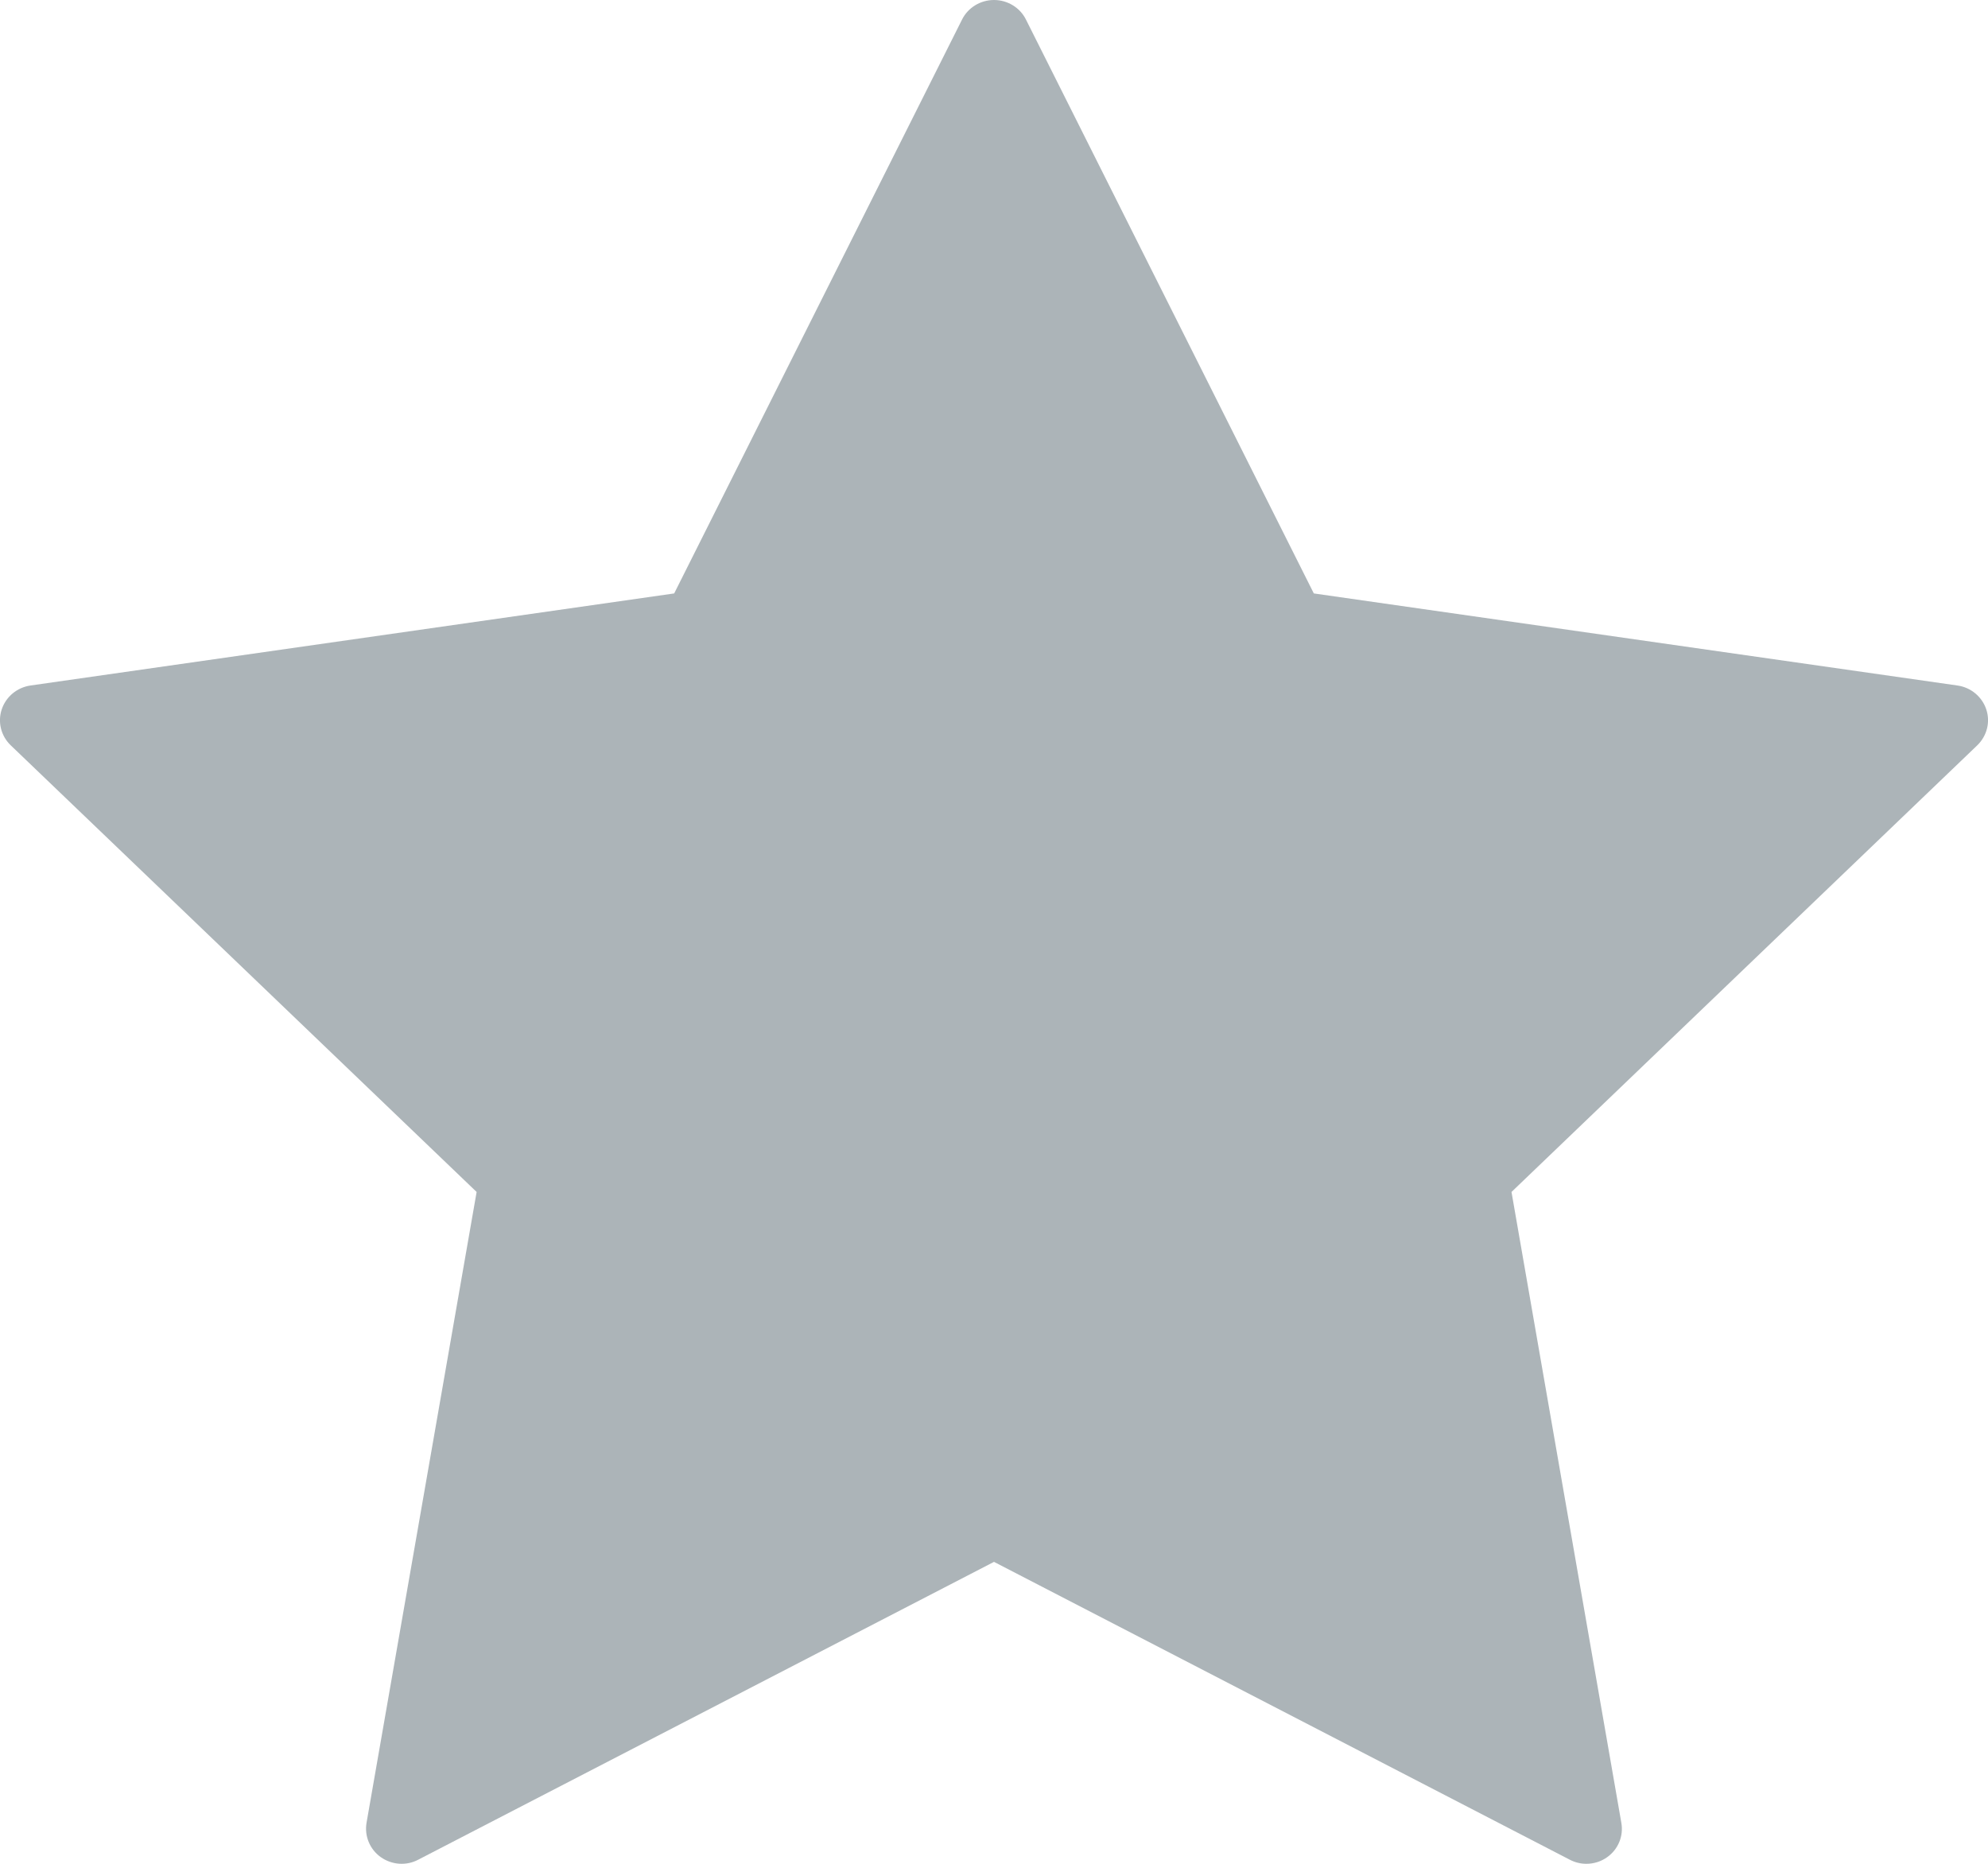 <?xml version="1.0" encoding="UTF-8"?>
<svg width="16px" height="15px" viewBox="0 0 16 15" version="1.1" xmlns="http://www.w3.org/2000/svg" xmlns:xlink="http://www.w3.org/1999/xlink">
    <!-- Generator: Sketch 46.2 (44496) - http://www.bohemiancoding.com/sketch -->
    <title>star</title>
    <desc>Created with Sketch.</desc>
    <defs></defs>
    <g id="main" stroke="none" stroke-width="1" fill="none" fill-rule="evenodd">
        <g id="OpenSource-catalog-1440" transform="translate(-1037, -232)" fill-rule="nonzero" fill="#ACB4B8">
            <g id="content" transform="translate(353, 145)">
                <g id="1" transform="translate(0, 79)">
                    <g id="stars" transform="translate(684, 7)">
                        <g id="star" transform="translate(0, 1)">
                            <path d="M15.986,5.709 C15.952,5.607 15.862,5.532 15.754,5.517 L10.574,4.776 L8.257,0.157 C8.209,0.061 8.109,0 8,0 C7.891,0 7.791,0.061 7.743,0.157 L5.426,4.776 L0.245,5.517 C0.137,5.533 0.048,5.607 0.014,5.709 C-0.02,5.811 0.008,5.923 0.086,5.998 L3.836,9.593 L2.95,14.67 C2.932,14.776 2.976,14.883 3.064,14.946 C3.153,15.009 3.27,15.018 3.366,14.967 L8,12.57 L12.634,14.967 C12.676,14.989 12.722,15 12.767,15 C12.827,15 12.886,14.982 12.936,14.946 C13.024,14.883 13.068,14.776 13.049,14.67 L12.165,9.593 L15.914,5.998 C15.992,5.922 16.02,5.811 15.986,5.709 Z" id="Shape"></path>
                        </g>
                    </g>
                </g>
            </g>
        </g>
    </g>
</svg>